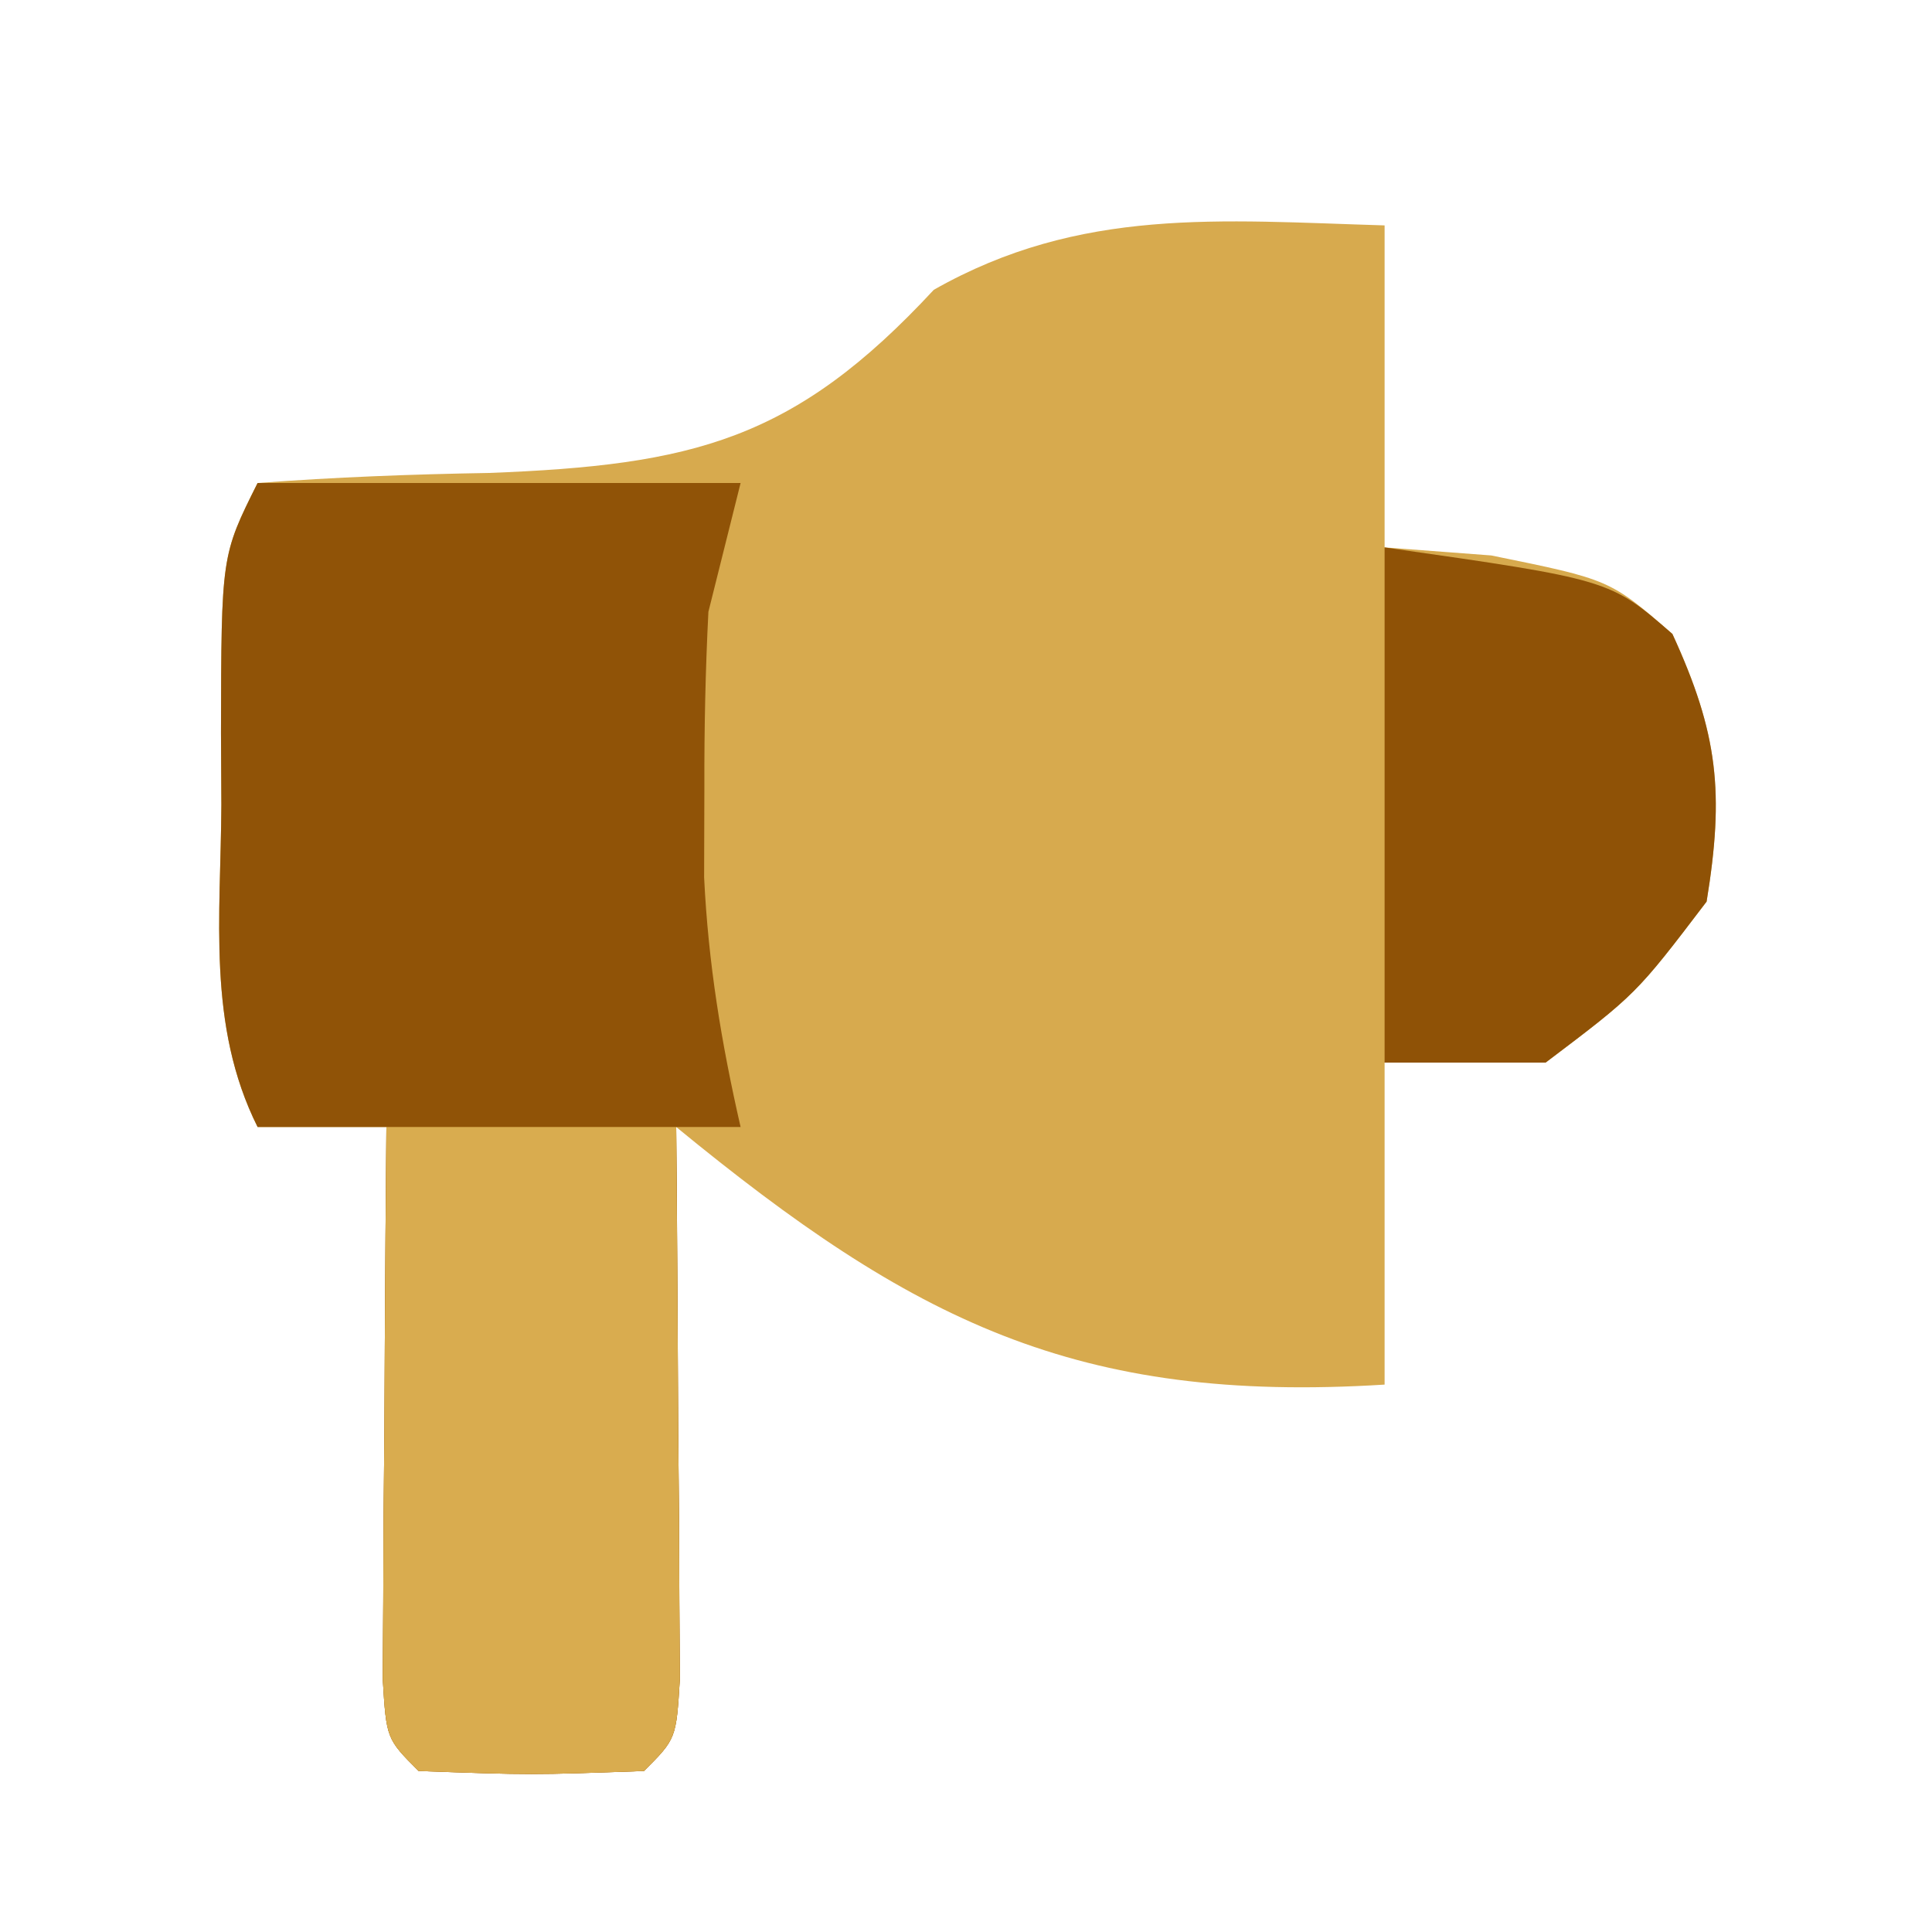 <?xml version="1.0" encoding="UTF-8"?>
<svg version="1.1" xmlns="http://www.w3.org/2000/svg" width="60" height="60">
<path d="M0 0 C0 3.3 0 6.6 0 10 C1.093 10.082 2.186 10.165 3.312 10.25 C7 11 7 11 8.938 12.688 C10.361 15.786 10.552 17.622 10 21 C7.812 23.875 7.812 23.875 5 26 C3.35 26 1.7 26 0 26 C0 29.3 0 32.6 0 36 C-9.575 36.598 -14.673 34.013 -22 28 C-21.995 28.57 -21.99 29.141 -21.984 29.728 C-21.963 32.298 -21.95 34.868 -21.938 37.438 C-21.929 38.335 -21.921 39.233 -21.912 40.158 C-21.909 41.012 -21.906 41.866 -21.902 42.746 C-21.897 43.537 -21.892 44.328 -21.886 45.142 C-22 47 -22 47 -23 48 C-26.5 48.125 -26.5 48.125 -30 48 C-31 47 -31 47 -31.114 45.142 C-31.108 44.352 -31.103 43.561 -31.098 42.746 C-31.094 41.892 -31.091 41.038 -31.088 40.158 C-31.08 39.26 -31.071 38.363 -31.062 37.438 C-31.058 36.536 -31.053 35.634 -31.049 34.705 C-31.037 32.47 -31.021 30.235 -31 28 C-32.32 28 -33.64 28 -35 28 C-36.579 24.842 -36.143 21.463 -36.125 18 C-36.129 17.263 -36.133 16.525 -36.137 15.766 C-36.127 10.253 -36.127 10.253 -35 8 C-32.587 7.818 -30.228 7.729 -27.812 7.688 C-21.481 7.444 -18.337 6.679 -14 2 C-9.447 -0.584 -5.108 -0.152 0 0 Z " fill="#D7AA4E" transform="translate(43,7)"/>
<path d="M0 0 C4.95 0 9.9 0 15 0 C14.67 1.32 14.34 2.64 14 4 C13.908 5.811 13.87 7.625 13.875 9.438 C13.872 10.364 13.87 11.291 13.867 12.246 C13.997 14.929 14.402 17.386 15 20 C14.34 20 13.68 20 13 20 C13.005 20.57 13.01 21.141 13.016 21.728 C13.037 24.298 13.05 26.868 13.062 29.438 C13.071 30.335 13.079 31.233 13.088 32.158 C13.091 33.012 13.094 33.866 13.098 34.746 C13.103 35.537 13.108 36.328 13.114 37.142 C13 39 13 39 12 40 C8.5 40.125 8.5 40.125 5 40 C4 39 4 39 3.886 37.142 C3.892 36.352 3.897 35.561 3.902 34.746 C3.906 33.892 3.909 33.038 3.912 32.158 C3.92 31.26 3.929 30.363 3.938 29.438 C3.942 28.536 3.947 27.634 3.951 26.705 C3.963 24.47 3.979 22.235 4 20 C2.68 20 1.36 20 0 20 C-1.579 16.842 -1.143 13.463 -1.125 10 C-1.129 9.263 -1.133 8.525 -1.137 7.766 C-1.127 2.253 -1.127 2.253 0 0 Z " fill="#905307" transform="translate(8,15)"/>
<path d="M0 0 C2.97 0 5.94 0 9 0 C9.027 3.146 9.047 6.292 9.062 9.438 C9.071 10.335 9.079 11.233 9.088 12.158 C9.091 13.012 9.094 13.866 9.098 14.746 C9.103 15.537 9.108 16.328 9.114 17.142 C9 19 9 19 8 20 C4.5 20.125 4.5 20.125 1 20 C0 19 0 19 -0.114 17.142 C-0.108 16.352 -0.103 15.561 -0.098 14.746 C-0.094 13.892 -0.091 13.038 -0.088 12.158 C-0.08 11.26 -0.071 10.363 -0.062 9.438 C-0.058 8.536 -0.053 7.634 -0.049 6.705 C-0.037 4.47 -0.019 2.235 0 0 Z " fill="#D9AC4F" transform="translate(12,35)"/>
<path d="M0 0 C7 1 7 1 8.938 2.688 C10.361 5.786 10.552 7.622 10 11 C7.812 13.875 7.812 13.875 5 16 C3.35 16 1.7 16 0 16 C0 10.72 0 5.44 0 0 Z " fill="#8F5206" transform="translate(43,17)"/>
</svg>
